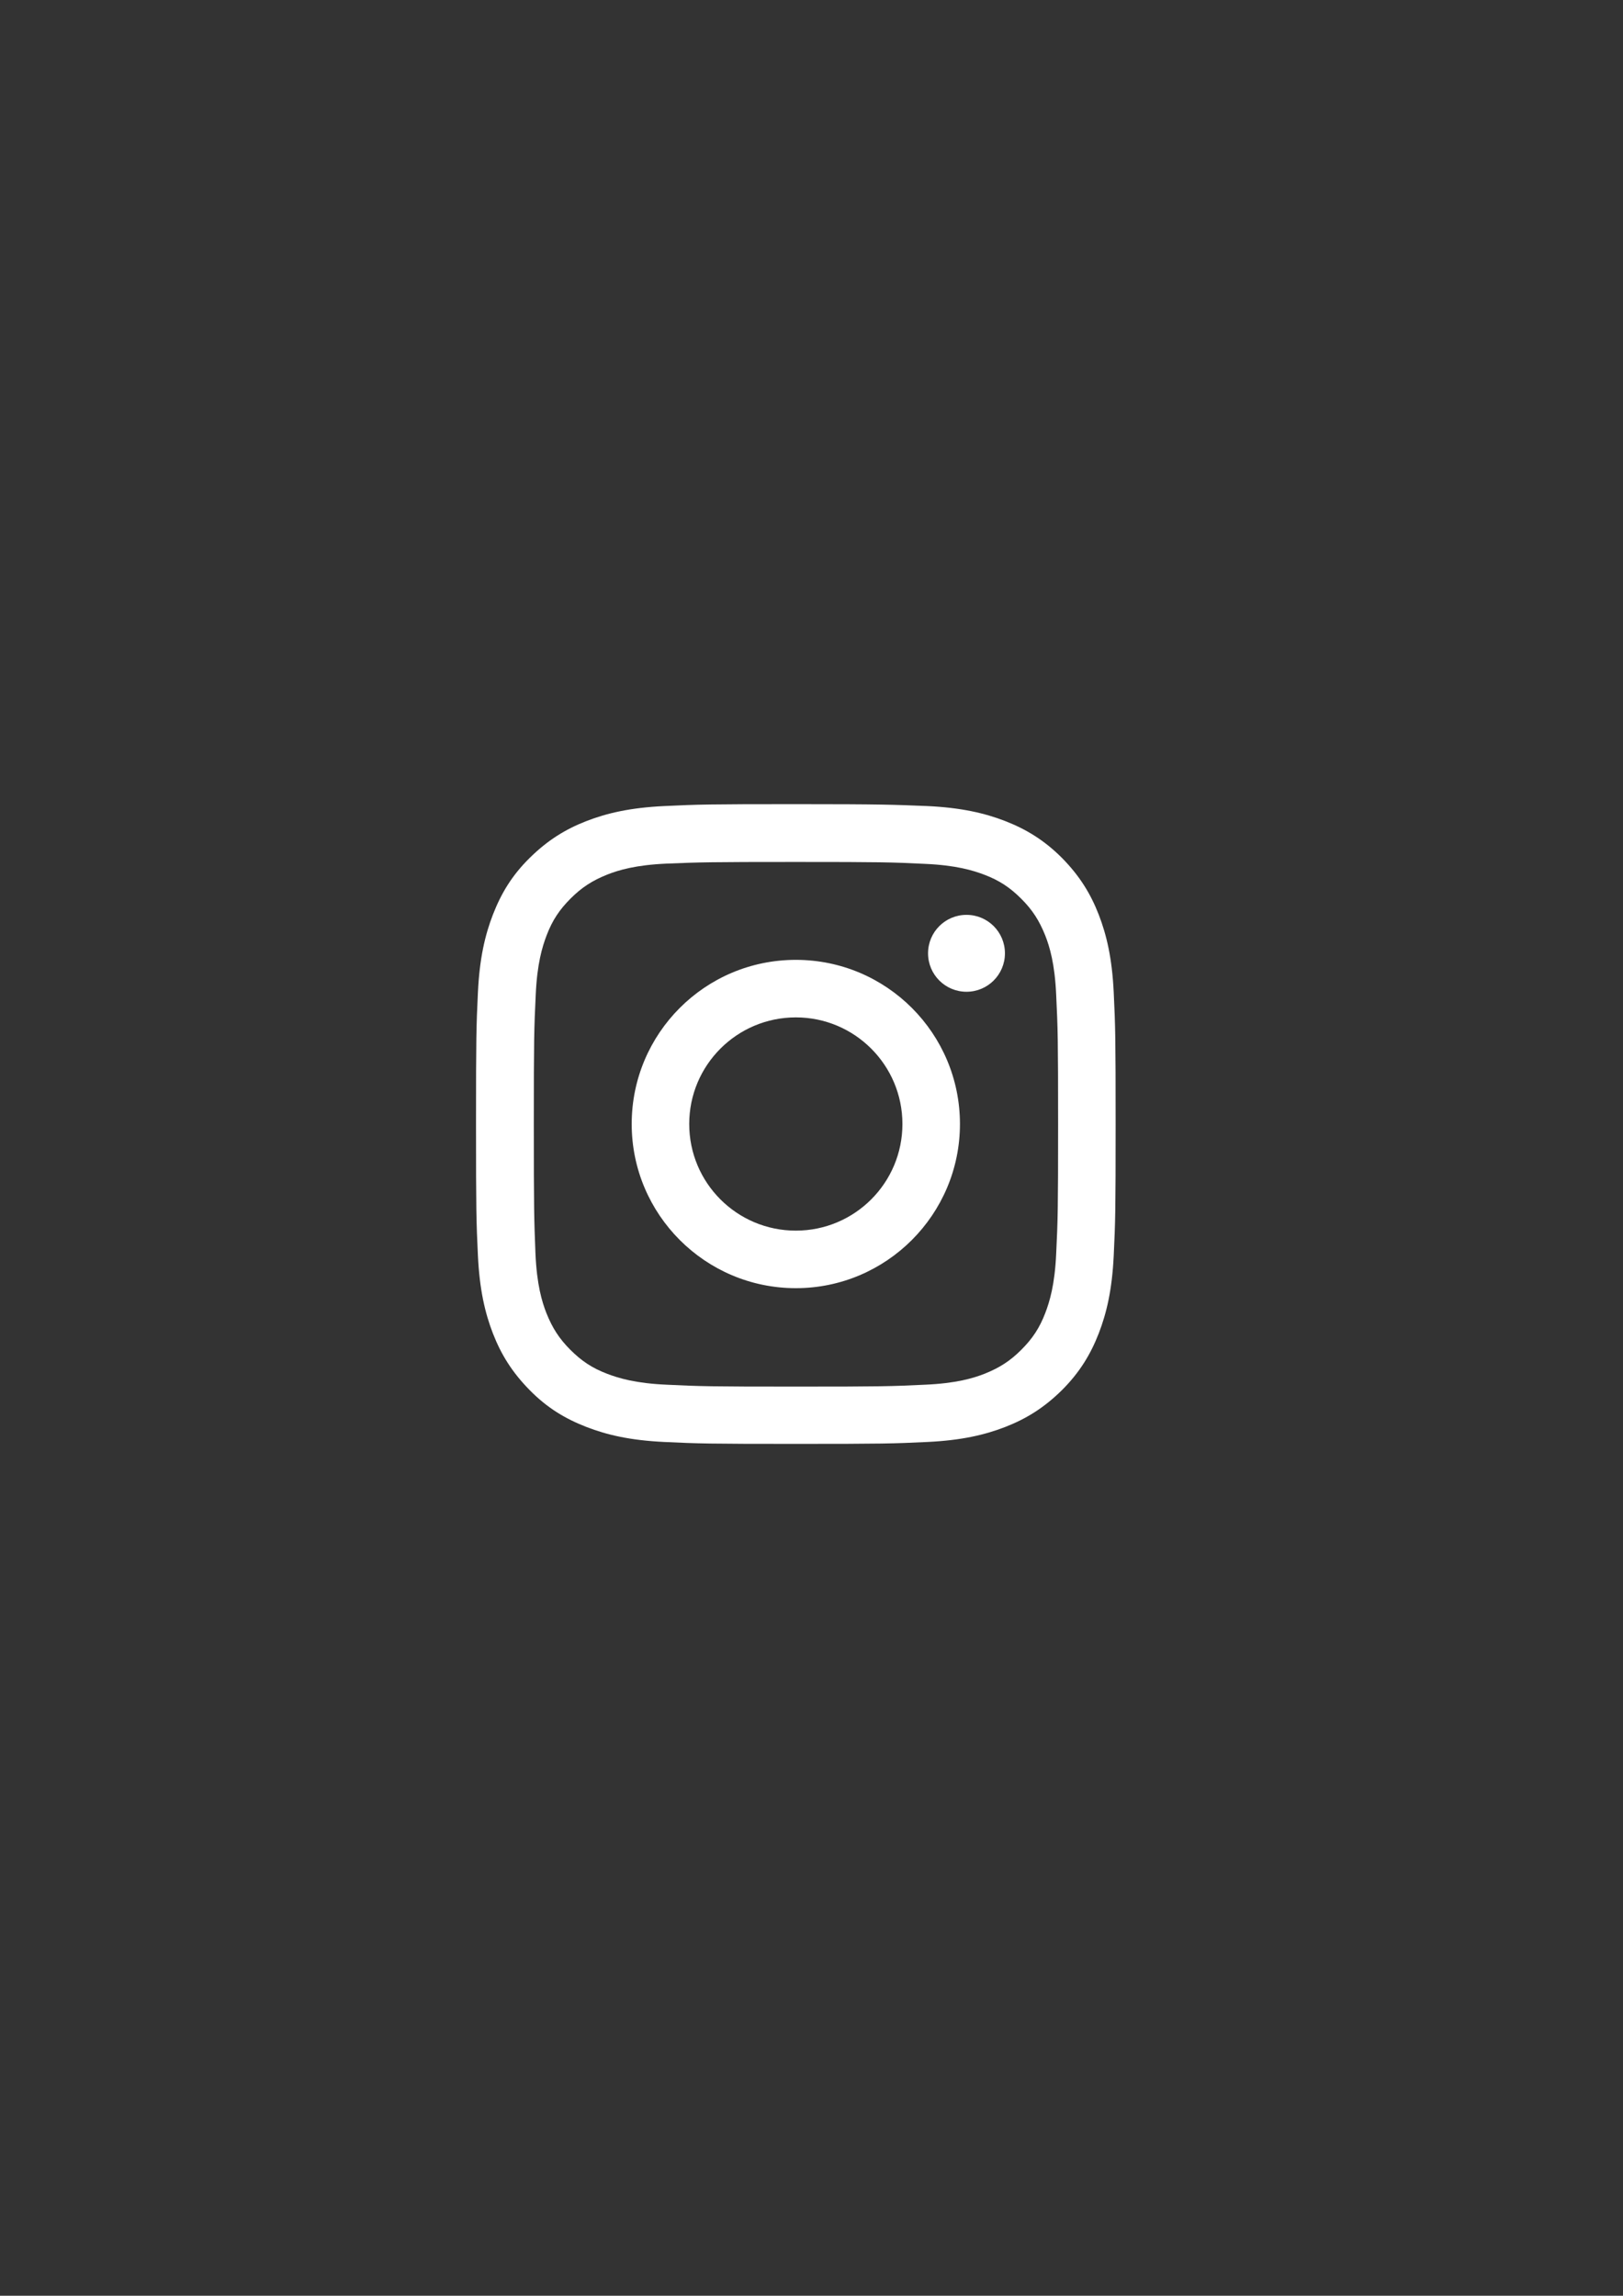 <?xml version="1.0" encoding="utf-8"?>
<!-- Generator: Adobe Illustrator 24.0.0, SVG Export Plug-In . SVG Version: 6.00 Build 0)  -->
<svg version="1.1" id="Calque_1" xmlns="http://www.w3.org/2000/svg" xmlns:xlink="http://www.w3.org/1999/xlink" x="0px" y="0px"
	 viewBox="0 0 595.3 841.9" style="enable-background:new 0 0 595.3 841.9;" xml:space="preserve">
<rect x="0" y="0" width="595.3" height="841.9" fill="#333333" stroke="none"/>
<style type="text/css">
	.st0{fill:#FFFFFF;}
</style>
<g>
	<path class="st0" d="M291.9,316.1c31.3,0,35,0.1,47.4,0.7c11.4,0.5,17.6,2.4,21.8,4c5.5,2.1,9.4,4.7,13.5,8.8
		c4.1,4.1,6.6,8,8.8,13.5c1.6,4.1,3.5,10.3,4,21.8c0.6,12.4,0.7,16.1,0.7,47.4s-0.1,35-0.7,47.4c-0.5,11.4-2.4,17.6-4,21.8
		c-2.1,5.5-4.7,9.4-8.8,13.5s-8,6.6-13.5,8.8c-4.1,1.6-10.3,3.5-21.8,4c-12.4,0.6-16.1,0.7-47.4,0.7s-35-0.1-47.4-0.7
		c-11.4-0.5-17.6-2.4-21.8-4c-5.5-2.1-9.4-4.7-13.5-8.8s-6.6-8-8.8-13.5c-1.6-4.1-3.5-10.3-4-21.8c-0.5-12.5-0.6-16.2-0.6-47.5
		s0.1-35,0.7-47.4c0.5-11.4,2.4-17.6,4-21.8c2.1-5.5,4.7-9.4,8.8-13.5c4.1-4.1,8-6.6,13.5-8.8c4.1-1.6,10.3-3.5,21.8-4
		C256.9,316.2,260.6,316.1,291.9,316.1 M291.9,294.9c-31.8,0-35.8,0.1-48.3,0.7c-12.5,0.6-21,2.6-28.5,5.5c-7.7,3-14.2,7-20.8,13.5
		c-6.6,6.5-10.5,13.1-13.5,20.8c-2.9,7.5-4.9,16-5.5,28.5s-0.7,16.5-0.7,48.3s0.1,35.8,0.7,48.3s2.6,21,5.5,28.5
		c3,7.7,7,14.2,13.5,20.8s13.1,10.5,20.8,13.5c7.5,2.9,16,4.9,28.5,5.5c12.5,0.6,16.5,0.7,48.3,0.7s35.8-0.1,48.3-0.7
		c12.5-0.6,21-2.6,28.5-5.5c7.7-3,14.2-7,20.8-13.5c6.5-6.5,10.5-13.1,13.5-20.8c2.9-7.5,4.9-16,5.5-28.5s0.7-16.5,0.7-48.3
		s-0.1-35.8-0.7-48.3c-0.6-12.5-2.6-21-5.5-28.5c-3-7.7-7-14.2-13.5-20.8c-6.5-6.5-13.1-10.5-20.8-13.5c-7.5-2.9-16-4.9-28.5-5.5
		C327.7,295.1,323.7,294.9,291.9,294.9z M291.9,352c-33.3,0-60.2,27-60.2,60.2s27,60.2,60.2,60.2s60.2-27,60.2-60.2
		S325.2,352,291.9,352z M291.9,451.3c-21.6,0-39.1-17.5-39.1-39.1c0-21.6,17.5-39.1,39.1-39.1s39.1,17.5,39.1,39.1
		C331,433.8,313.5,451.3,291.9,451.3z M368.6,349.6c0,7.8-6.3,14.1-14.1,14.1c-7.8,0-14.1-6.3-14.1-14.1c0-7.8,6.3-14.1,14.1-14.1
		C362.3,335.5,368.6,341.8,368.6,349.6z"/>
</g>
</svg>
